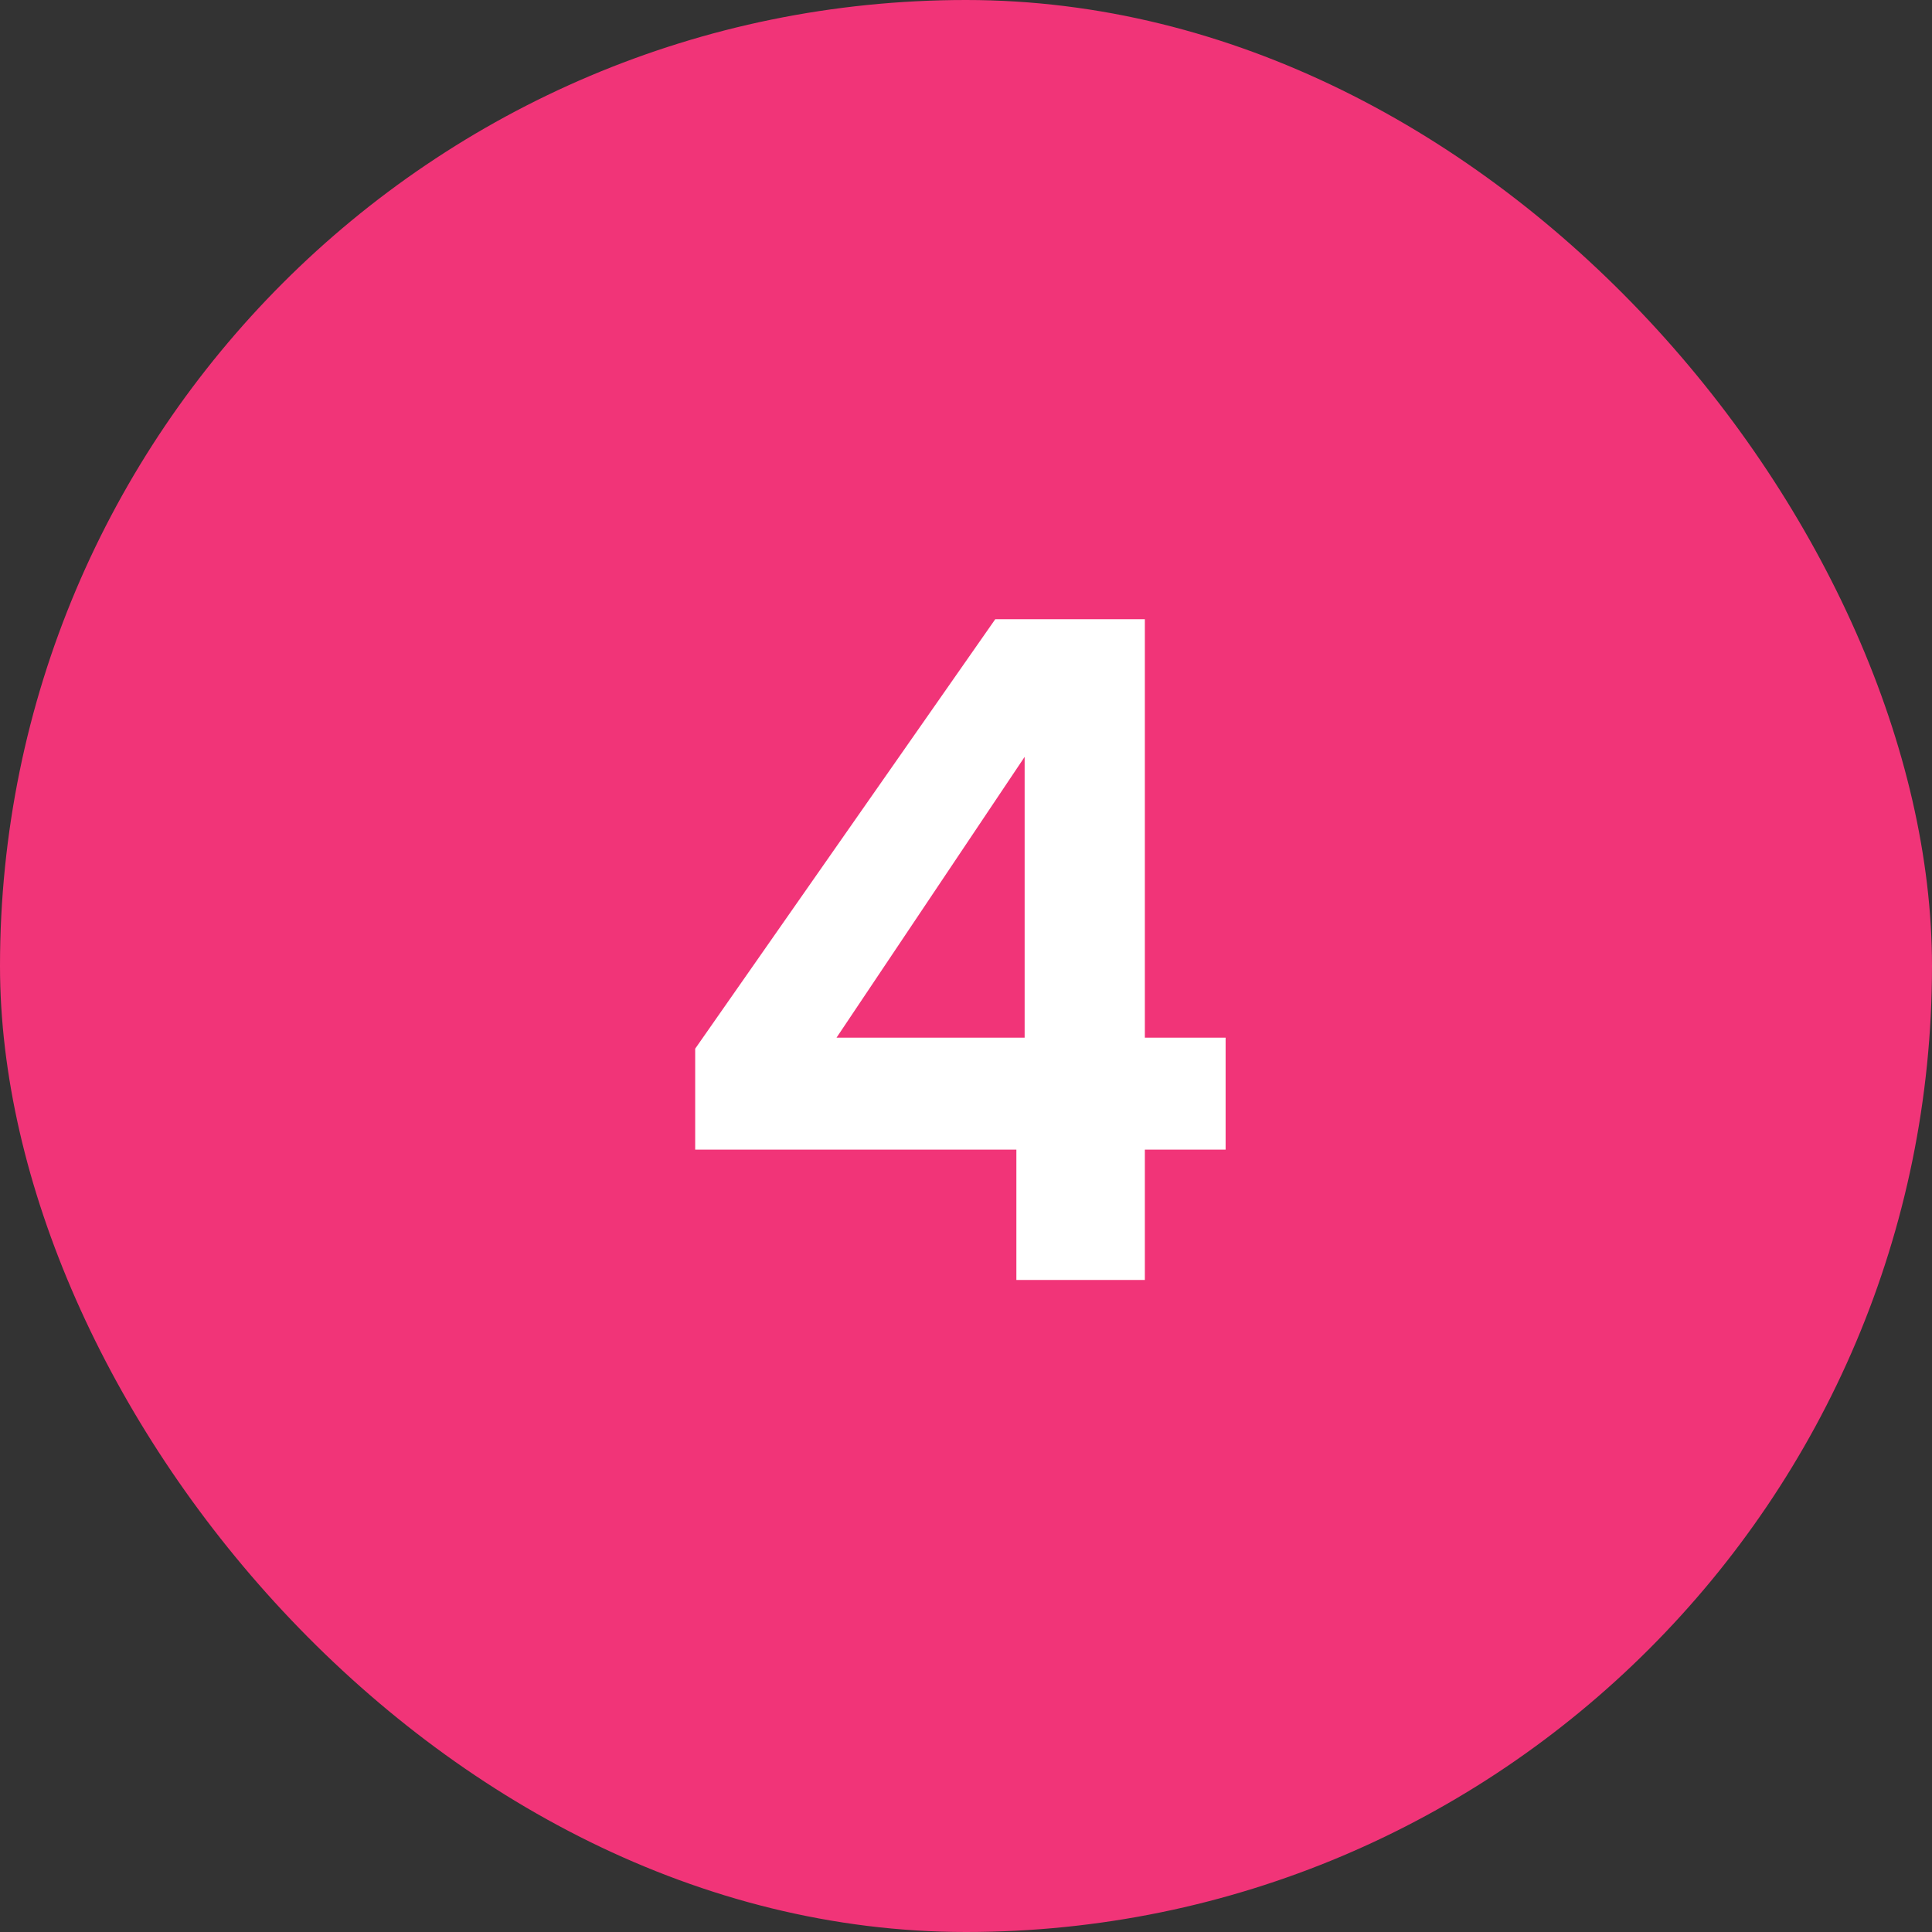 <svg width="40" height="40" viewBox="0 0 40 40" fill="none" xmlns="http://www.w3.org/2000/svg">
<rect x="0" y="0" width="40" height="40" fill="#333333" stroke="none"/>
<rect width="40" height="40" rx="20" fill="#F13478"/>
<path d="M14.393 23.802V21.712L20.606 12.82H23.703V21.484H25.375V23.802H23.703V26.5H21.043V23.802H14.393ZM21.214 15.67L17.319 21.484H21.214V15.67Z" fill="white"/>
</svg>
